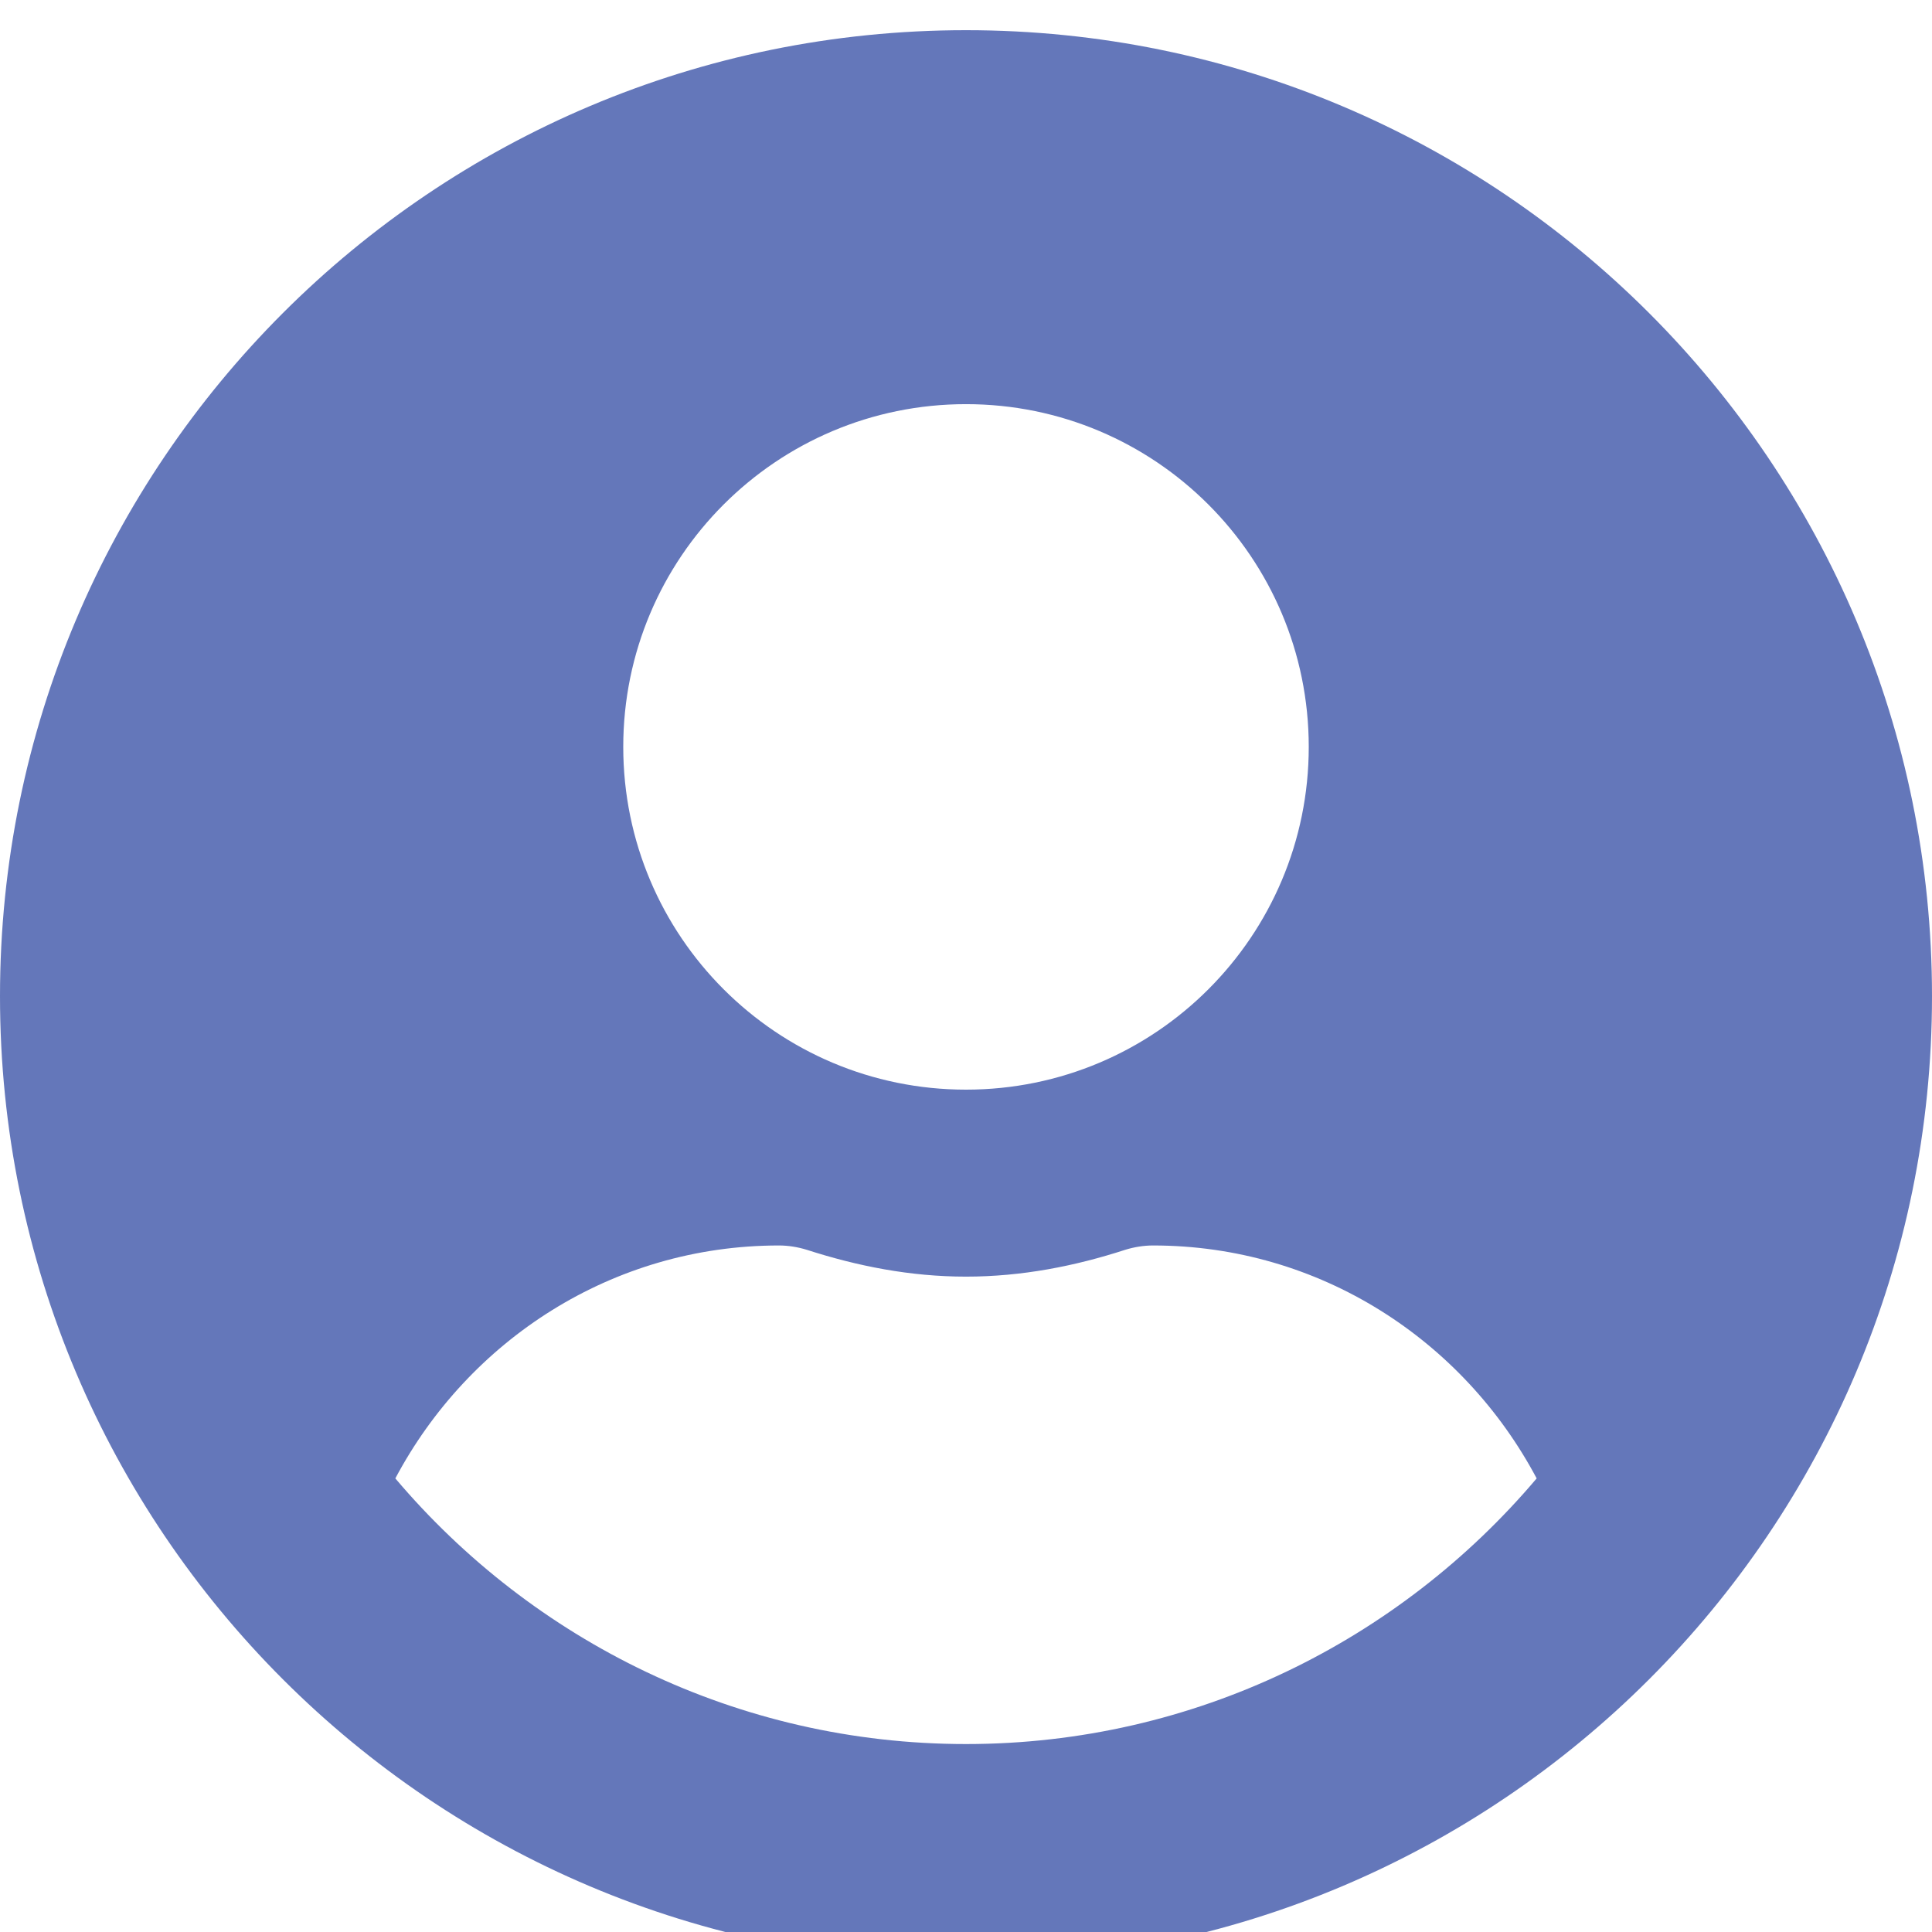 <svg width="32" height="32" viewBox="0 0 32 32" fill="none" xmlns="http://www.w3.org/2000/svg">
<g clip-path="url(#clip0_10228_11322)">
<path d="M16 0.5C7.161 0.5 0 7.661 0 16.5C0 25.339 7.161 32.5 16 32.5C24.839 32.5 32 25.339 32 16.5C32 7.661 24.839 0.5 16 0.5ZM16 6.694C19.136 6.694 21.677 9.235 21.677 12.371C21.677 15.507 19.136 18.048 16 18.048C12.864 18.048 10.323 15.507 10.323 12.371C10.323 9.235 12.864 6.694 16 6.694ZM16 28.887C12.213 28.887 8.819 27.171 6.548 24.487C7.761 22.203 10.136 20.629 12.903 20.629C13.058 20.629 13.213 20.655 13.361 20.7C14.2 20.971 15.077 21.145 16 21.145C16.923 21.145 17.806 20.971 18.639 20.7C18.787 20.655 18.942 20.629 19.097 20.629C21.864 20.629 24.239 22.203 25.452 24.487C23.181 27.171 19.787 28.887 16 28.887Z" fill="#6477BA"/>
</g>
<defs>
<clipPath id="clip0_10228_11322">
<rect width="32" height="32" fill="white"/>
</clipPath>
</defs>
</svg>
